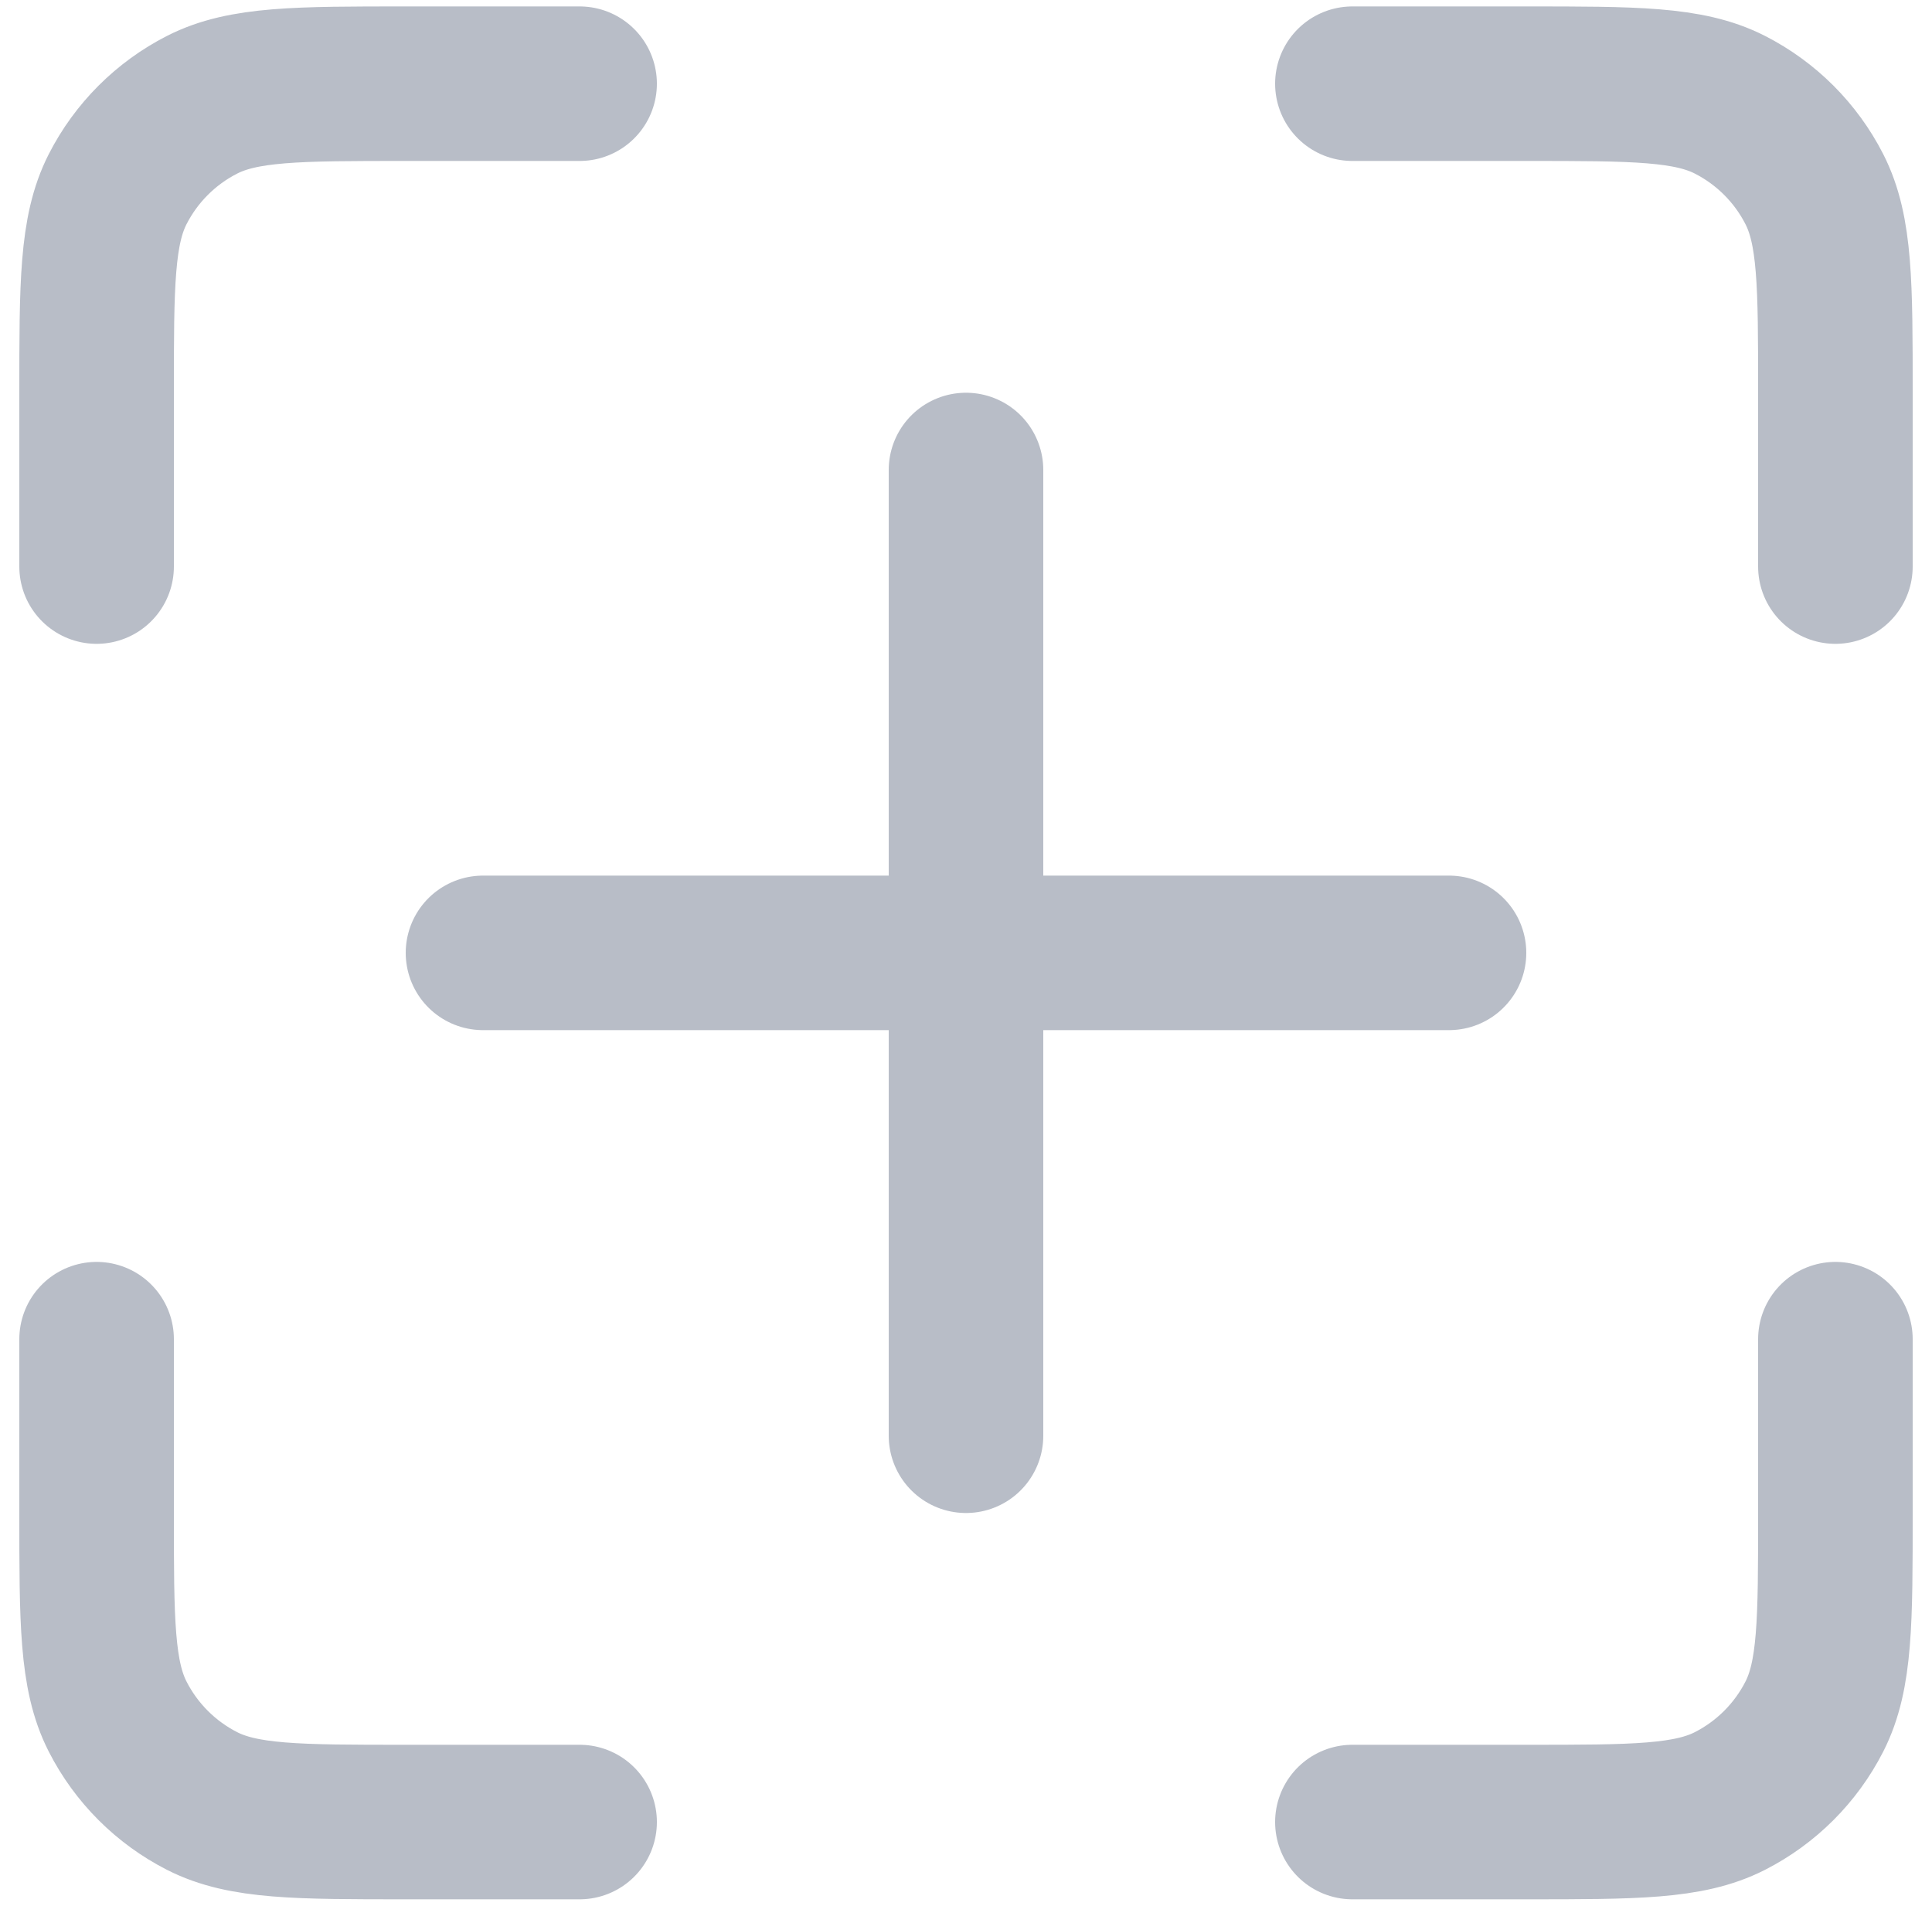 <svg width="75" height="74" viewBox="0 0 75 74" fill="none" xmlns="http://www.w3.org/2000/svg">
<path d="M22.5 3.25H15.75C11.55 3.25 9.449 3.25 7.845 4.067C6.434 4.787 5.287 5.934 4.567 7.345C3.75 8.949 3.75 11.05 3.75 15.25V22M22.5 70.75H15.75C11.55 70.75 9.449 70.75 7.845 69.933C6.434 69.213 5.287 68.066 4.567 66.655C3.75 65.051 3.75 62.95 3.75 58.75V52M71.25 22V15.25C71.25 11.05 71.25 8.949 70.433 7.345C69.713 5.934 68.566 4.787 67.155 4.067C65.551 3.25 63.45 3.25 59.25 3.25H52.5M71.25 52V58.75C71.25 62.95 71.25 65.051 70.433 66.655C69.713 68.066 68.566 69.213 67.155 69.933C65.551 70.75 63.45 70.75 59.25 70.75H52.5M37.5 55.75L37.5 18.25M18.75 37H56.25" stroke="#B8BDC7" stroke-width="6" stroke-linecap="round" stroke-linejoin="round"/>
</svg>
